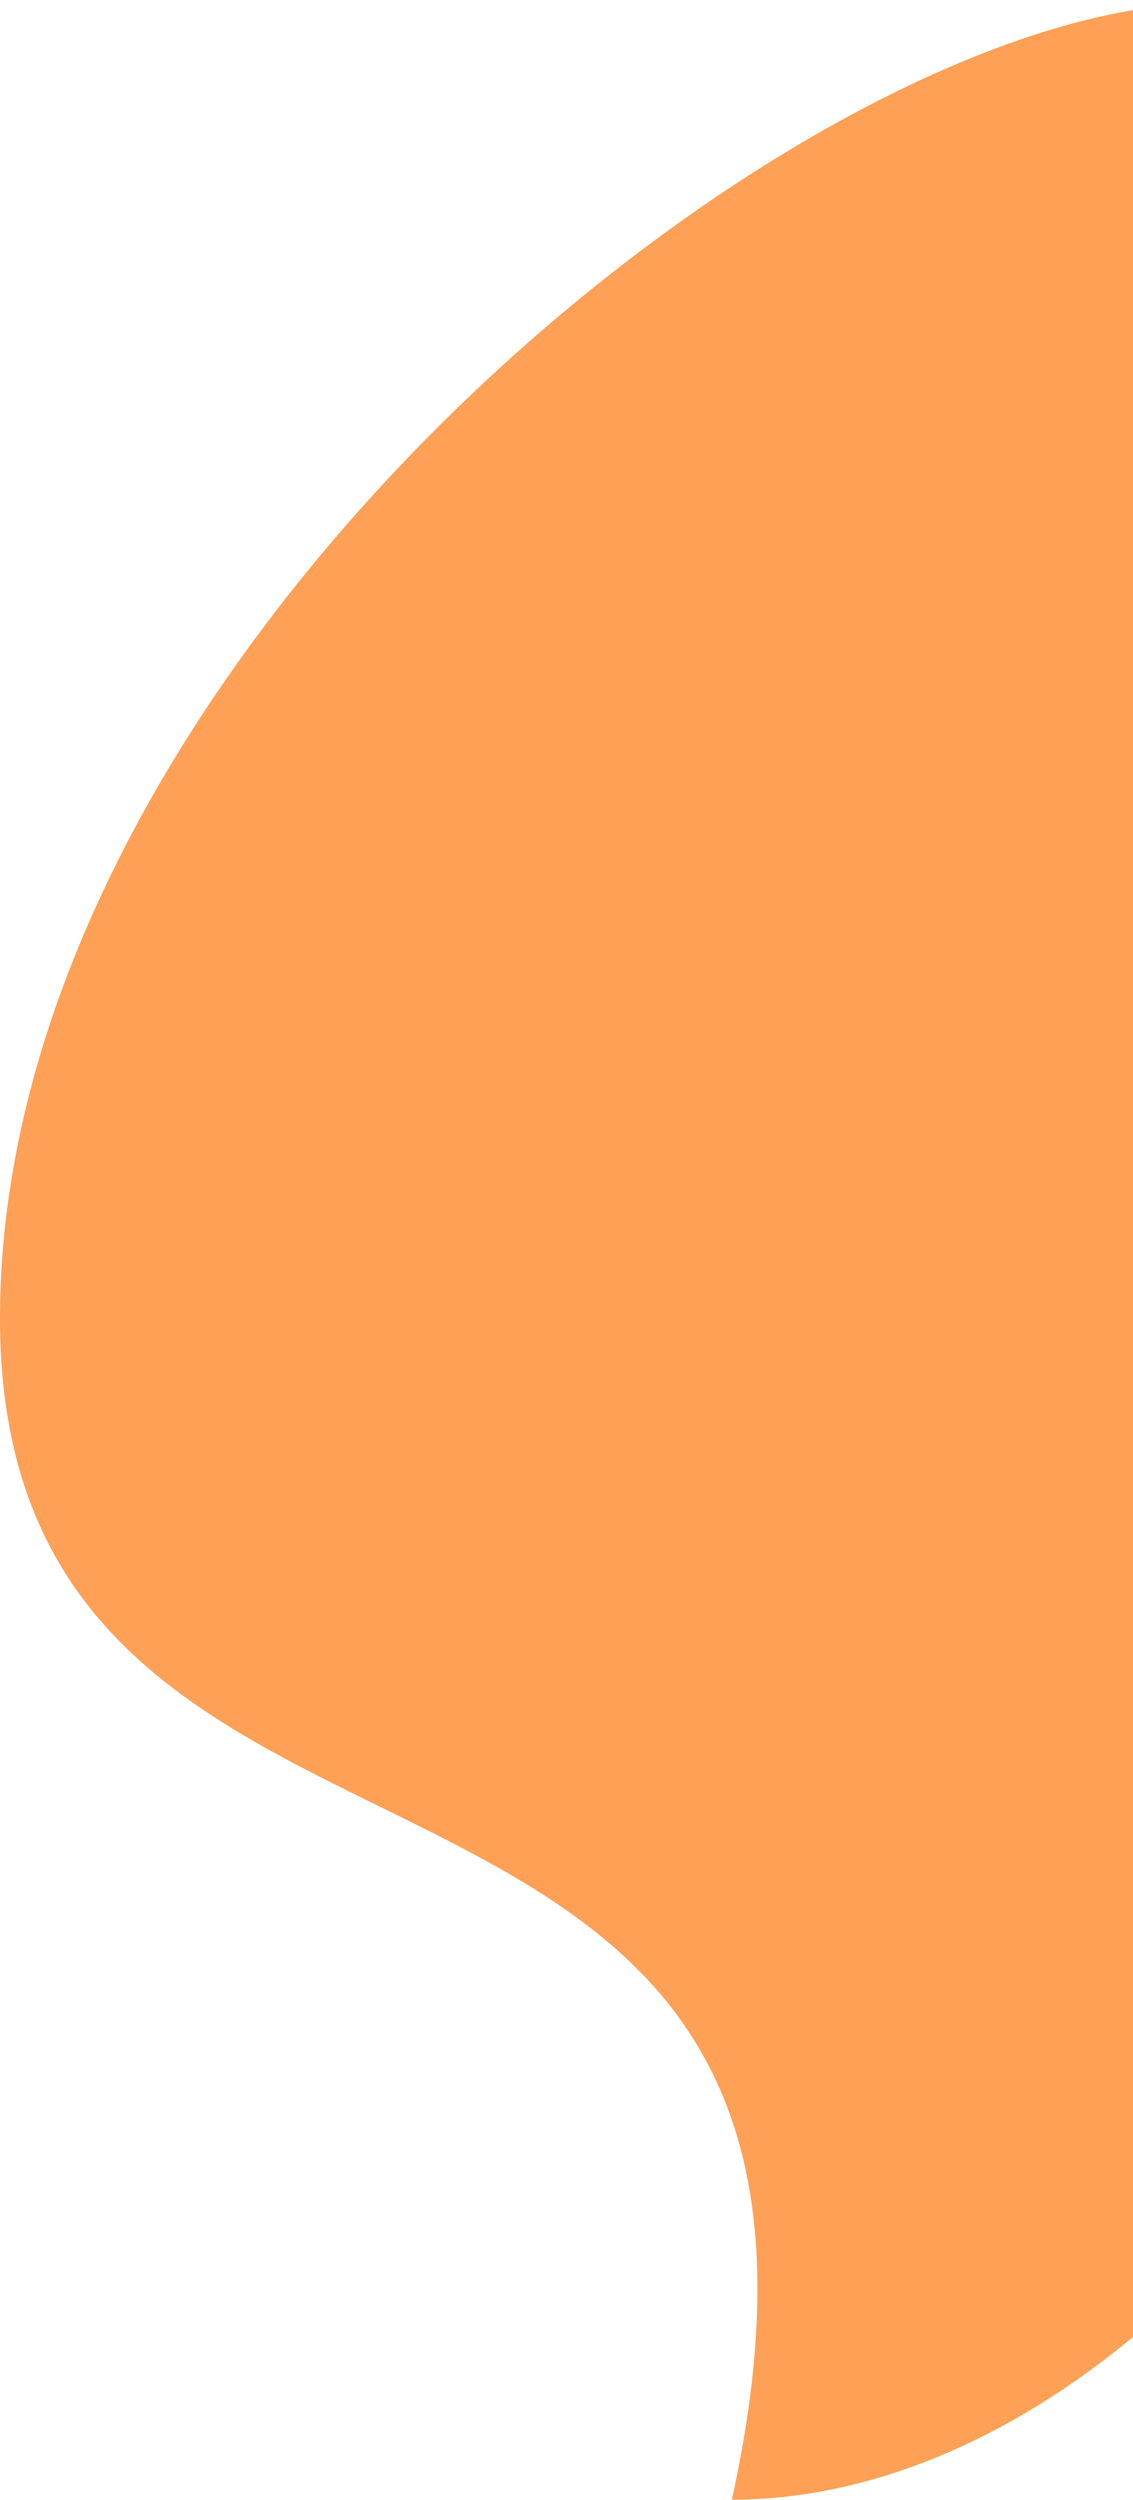 <svg width="331" height="730" viewBox="0 0 331 730" fill="none" xmlns="http://www.w3.org/2000/svg">
<path d="M3.05176e-05 384.984C3.05176e-05 191.23 235.258 0.96 353.346 0.96C471.435 0.96 213.819 450.471 458 384.984C458 578.738 331.908 729.96 213.819 729.96C268.984 478.537 3.05176e-05 578.738 3.05176e-05 384.984Z" fill="#FEA055"/>
</svg>
